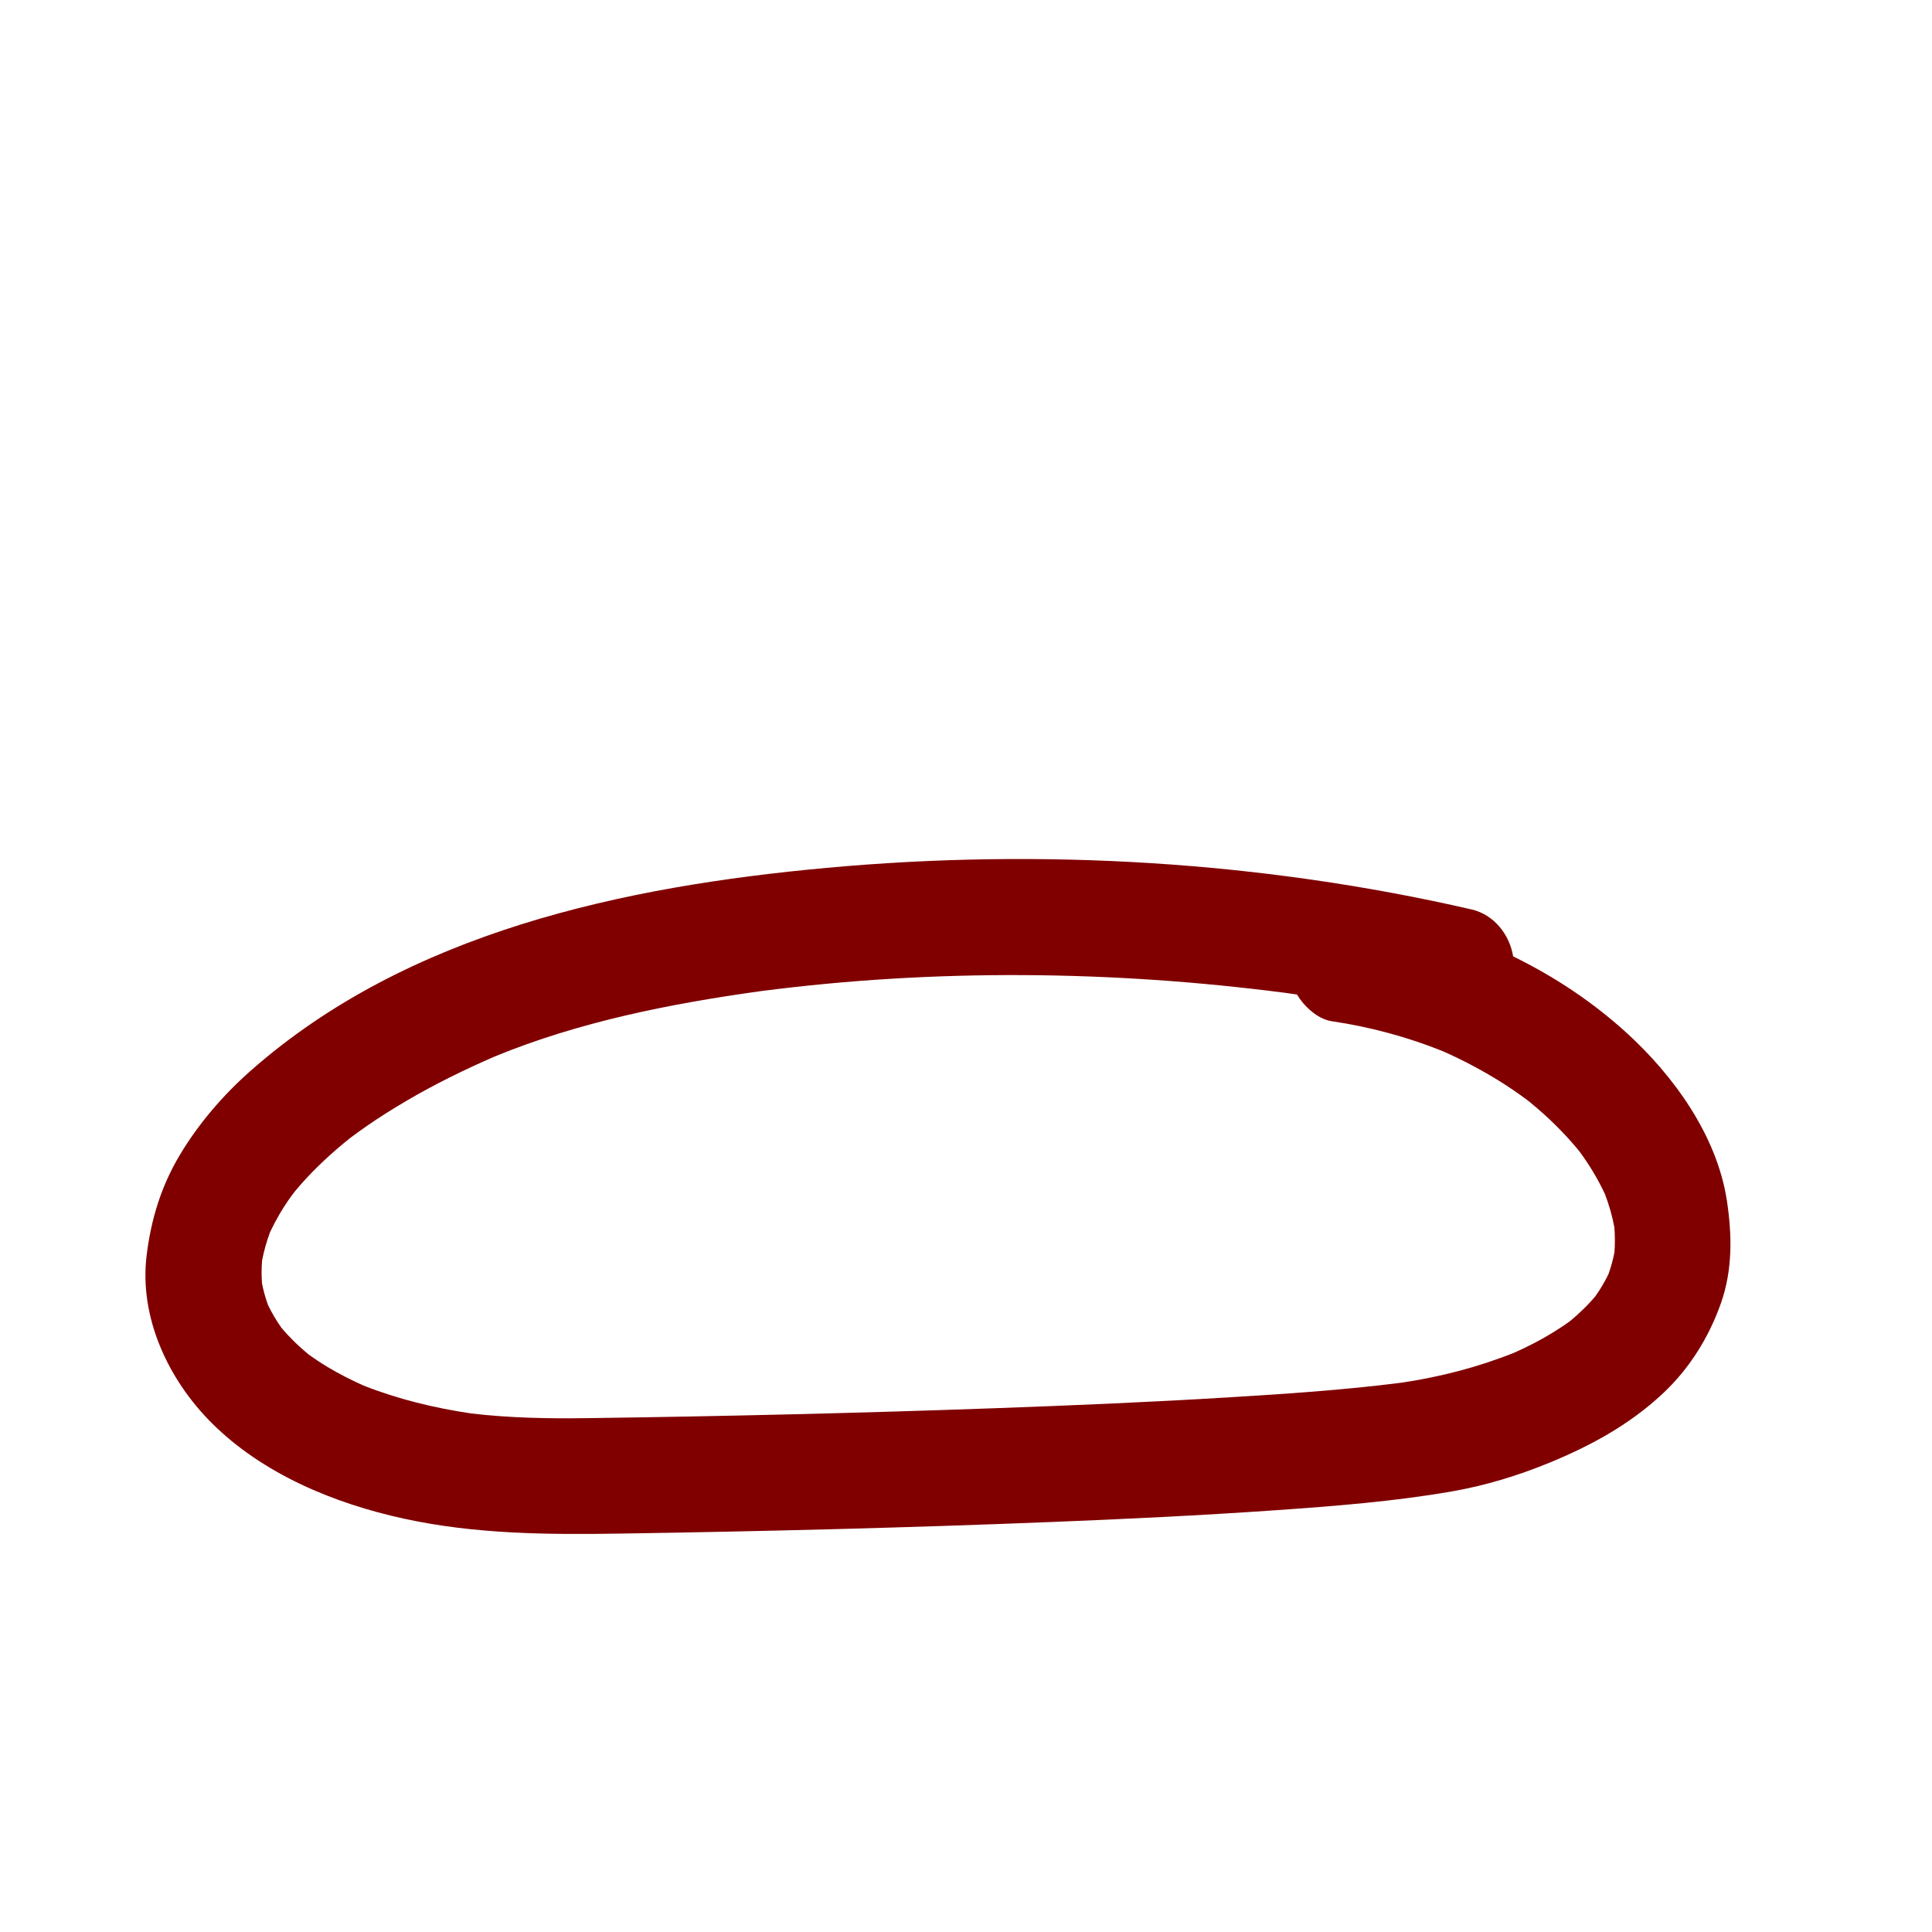 <?xml version="1.0" encoding="utf-8"?>
<!-- Generator: Adobe Illustrator 17.0.0, SVG Export Plug-In . SVG Version: 6.00 Build 0)  -->
<!DOCTYPE svg PUBLIC "-//W3C//DTD SVG 1.1//EN" "http://www.w3.org/Graphics/SVG/1.1/DTD/svg11.dtd">
<svg version="1.1" id="Layer_1" xmlns="http://www.w3.org/2000/svg" xmlns:xlink="http://www.w3.org/1999/xlink" x="0px" y="0px"
	 width="1000px" height="1000px" viewBox="0 0 1000 1000" enable-background="new 0 0 1000 1000" xml:space="preserve">
<path fill="#800000018000000180000001" d="M893.821,621.362c-5.134-33.607-27.539-64.633-52.143-86.987
	c-17.454-15.859-37.275-28.995-58.472-39.341c-1.859-11.313-9.905-21.633-21.547-24.314
	c-108.646-25.022-222.81-31.708-333.757-21.521c-105.145,9.654-216.871,33.229-298.284,105.128
	c-14.215,12.554-26.983,27.423-36.69,43.735c-9.602,16.136-14.768,33.231-17.033,51.708c-3.94,32.147,11.226,64.317,33.562,86.644
	c26.505,26.495,63.38,41.725,99.462,49.612c36.992,8.086,74.345,8.341,111.963,7.759c74.22-1.149,148.44-3.016,222.611-5.972
	c39.049-1.556,78.096-3.415,117.082-6.146c30.312-2.123,60.83-4.491,90.796-9.692c17.363-3.014,34.481-8.231,50.759-14.933
	c21.384-8.804,41.099-19.568,58.178-35.413c13.992-12.982,24.143-29.221,30.46-47.142
	C896.839,657.257,896.535,639.129,893.821,621.362z M160.659,701.819c-0.112-0.09-0.22-0.184-0.332-0.274
	C165.068,705.148,162.28,703.115,160.659,701.819z M816.469,680.499c-1.205,1.098-2.448,2.153-3.7,3.197
	c-0.033,0.028-0.068,0.054-0.102,0.082c-2.975,2.17-6.058,4.189-9.193,6.118c-6.335,3.898-12.987,7.264-19.781,10.289
	c-18.734,7.48-38.193,12.487-58.107,15.468c-29.852,3.82-59.956,5.813-89.98,7.641c-40.252,2.45-80.549,4.159-120.848,5.604
	c-70.213,2.517-140.464,4.191-210.716,5.13c-20.172,0.27-40.243-0.062-60.279-2.444c-18.985-2.835-37.731-7.372-55.599-14.419
	c-6.493-2.896-12.823-6.123-18.917-9.797c-3.261-1.966-6.425-4.088-9.513-6.313c-1.225-1.007-2.432-2.036-3.619-3.087
	c-2.465-2.184-4.81-4.501-7.065-6.901c-1.095-1.165-2.148-2.368-3.185-3.584c-0.07-0.082-0.136-0.167-0.205-0.249
	c-2.641-3.72-4.963-7.66-6.951-11.764c-1.314-3.649-2.35-7.381-3.092-11.187c-0.295-3.93-0.281-7.866,0.029-11.794
	c0.956-5.049,2.366-9.984,4.163-14.799c1.5-3.186,3.143-6.3,4.924-9.345c1.386-2.37,2.88-4.675,4.419-6.949
	c0.711-1.05,2.293-3.165,3.376-4.61c7.416-8.987,15.874-17.101,24.795-24.575c1.217-1.02,2.453-2.018,3.69-3.013
	c0.056-0.045,0.1-0.081,0.153-0.124c2.899-2.182,5.851-4.292,8.832-6.359c6.697-4.645,13.617-8.965,20.646-13.086
	c14.636-8.581,29.907-16.049,45.462-22.81c43.676-17.964,91.058-27.349,137.731-33.824c89.785-11.625,181.463-10.766,271.209,0.873
	c2.099,0.291,4.197,0.583,6.294,0.887c0.007,0.012,0.013,0.024,0.019,0.035c3.532,6.029,10.681,12.717,17.929,13.787
	c19.674,2.904,38.927,8.063,57.377,15.456c10.174,4.506,20.026,9.674,29.483,15.549c4.919,3.057,9.693,6.343,14.349,9.786
	c0.608,0.489,1.219,0.973,1.822,1.466c2.36,1.929,4.66,3.93,6.927,5.968c4.159,3.738,8.12,7.692,11.912,11.8
	c1.733,1.877,3.406,3.807,5.05,5.762c0.488,0.58,0.96,1.172,1.437,1.761c5.067,6.886,9.49,14.249,13.104,21.996
	c2.102,5.547,3.744,11.243,4.828,17.075c0.362,4.336,0.389,8.681,0.056,13.02c-0.743,3.838-1.778,7.602-3.097,11.284
	c-1.916,3.93-4.143,7.687-6.652,11.284c-0.698,0.824-1.407,1.64-2.128,2.444C821.469,675.786,819.006,678.186,816.469,680.499z"/>
</svg>
